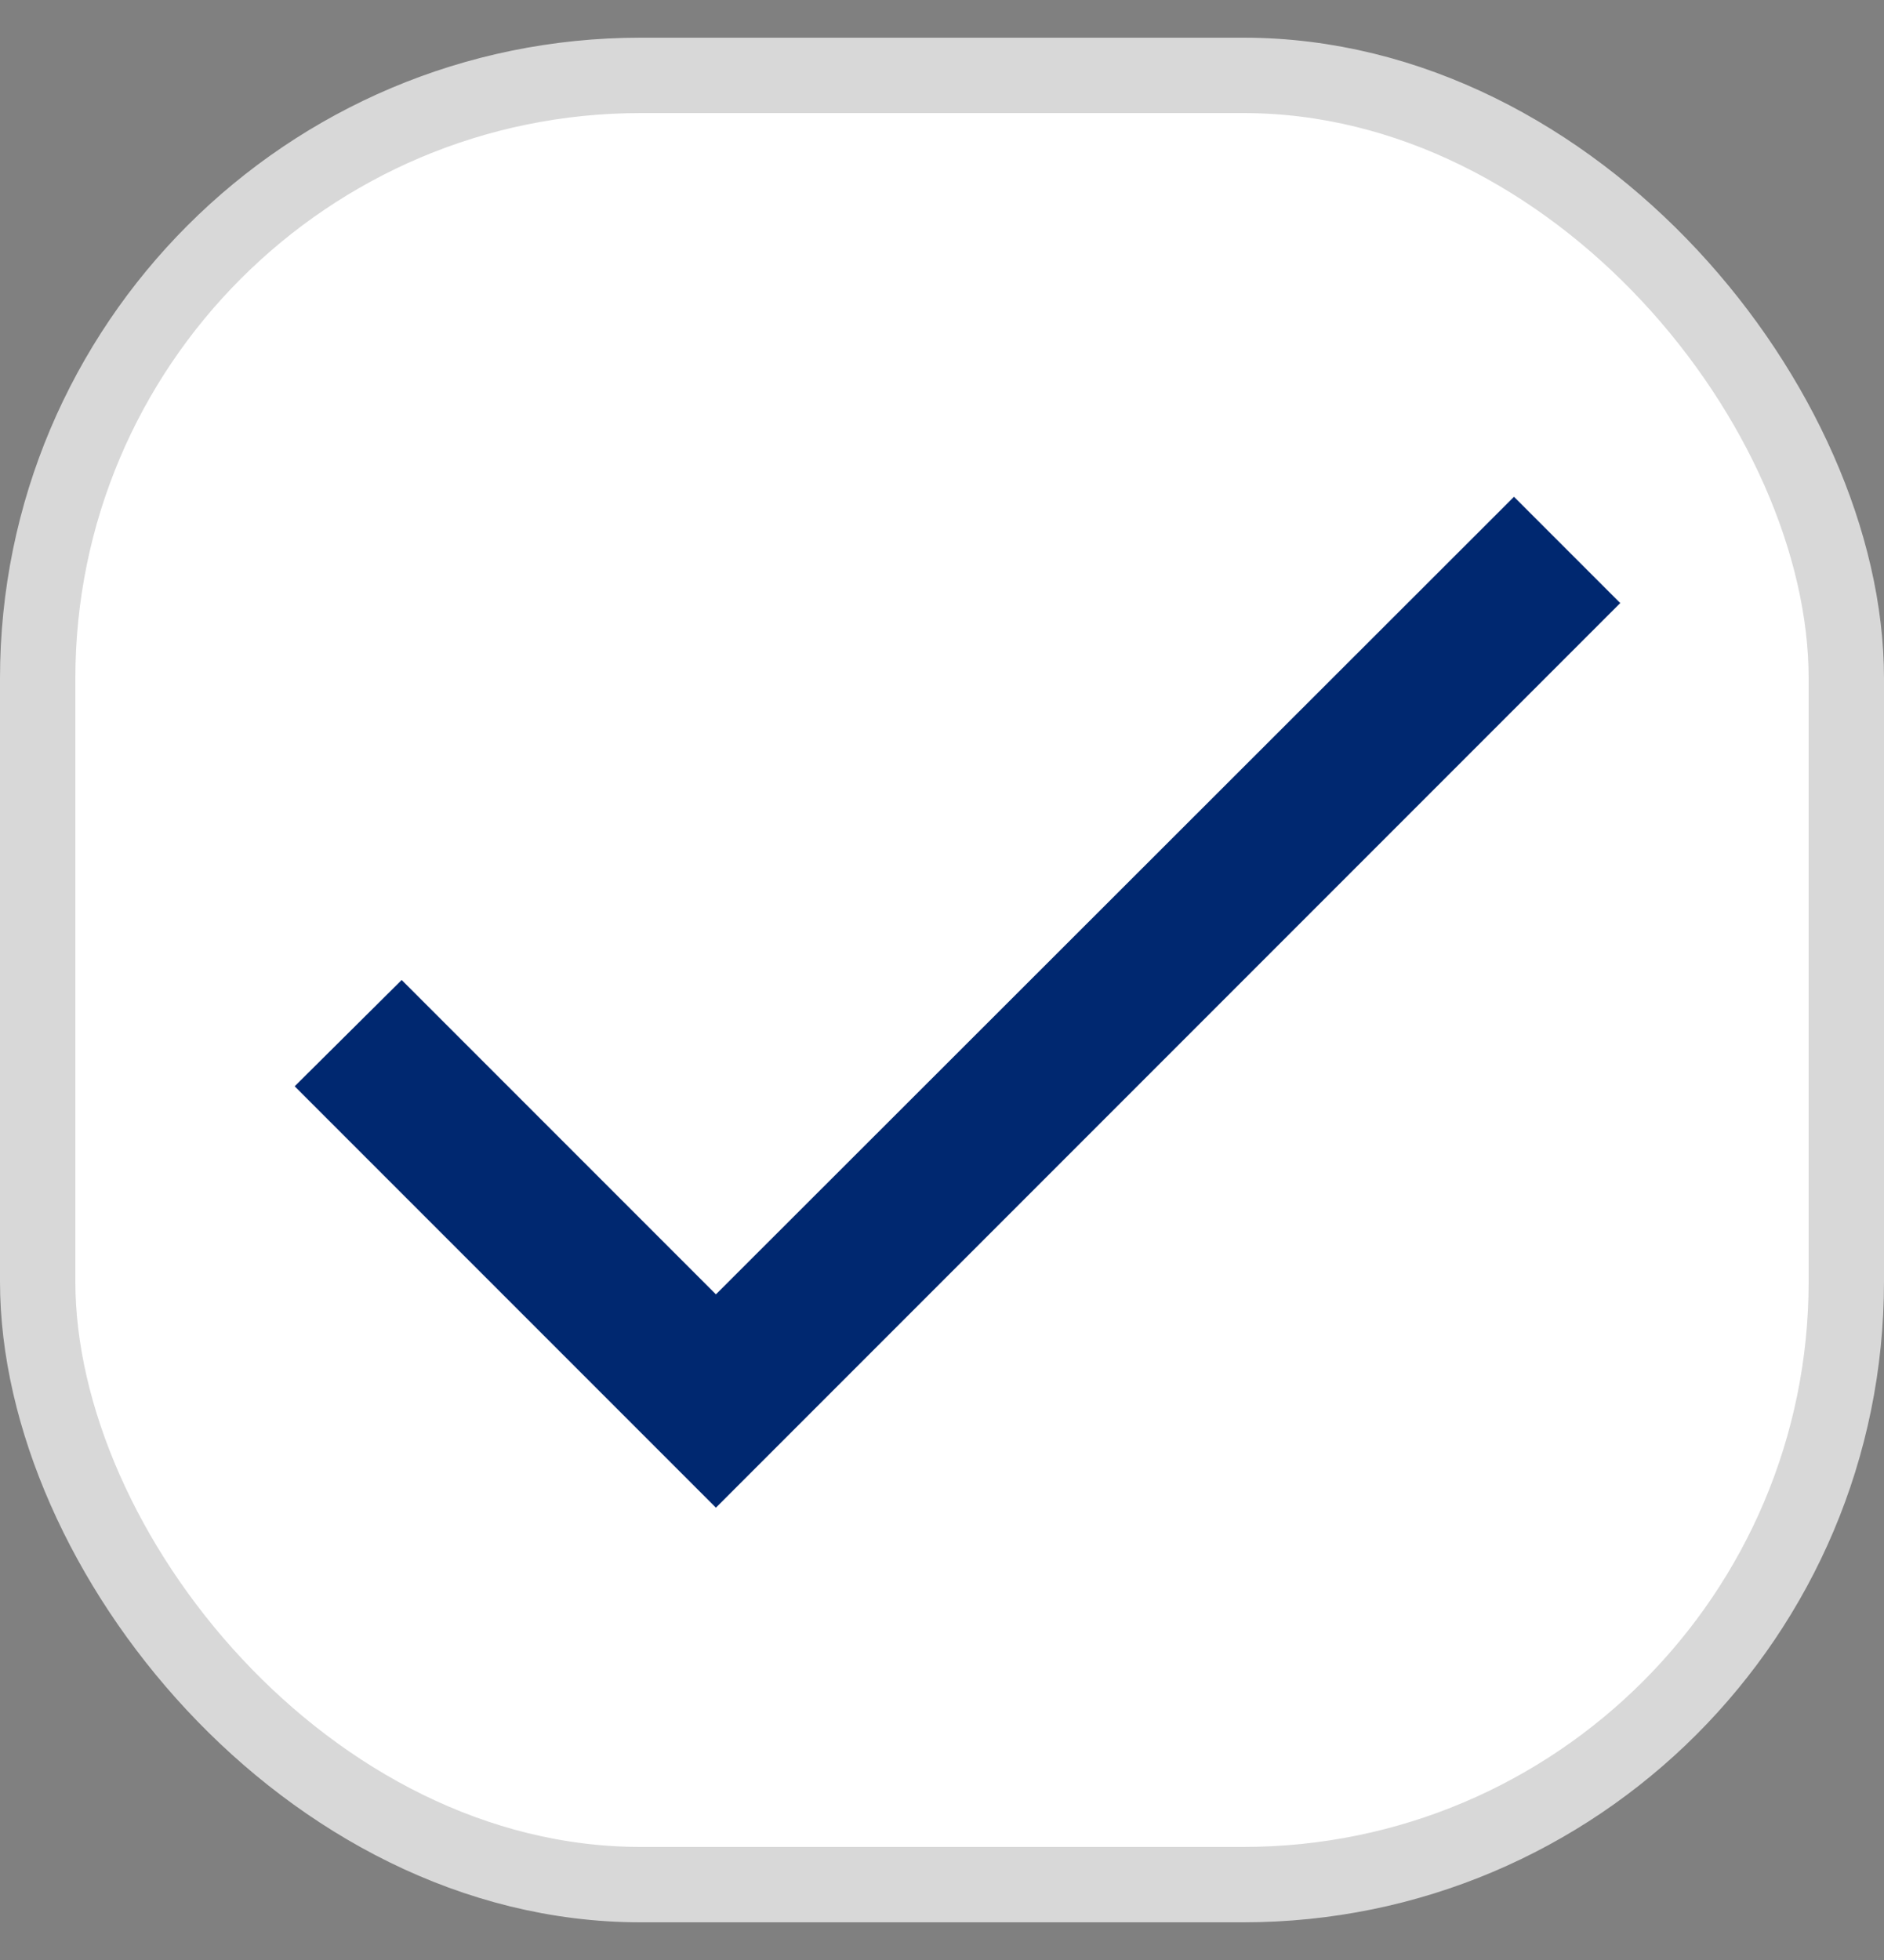 <svg width="25" height="26" viewBox="0 0 25 26" fill="none" xmlns="http://www.w3.org/2000/svg">
<rect x="0" y="0" width="25" height="26" fill="#808080" stroke="none"/>
<rect x="0.5" y="1" width="24" height="24" rx="8" fill="white"/>
<path d="M9.5 17.17L5.33 13L3.91 14.41L9.5 20L21.5 8L20.09 6.59L9.5 17.17Z" fill="#002870"/>
<rect x="0.5" y="1" width="24" height="24" rx="8" stroke="#D8D8D8"/>
</svg>
